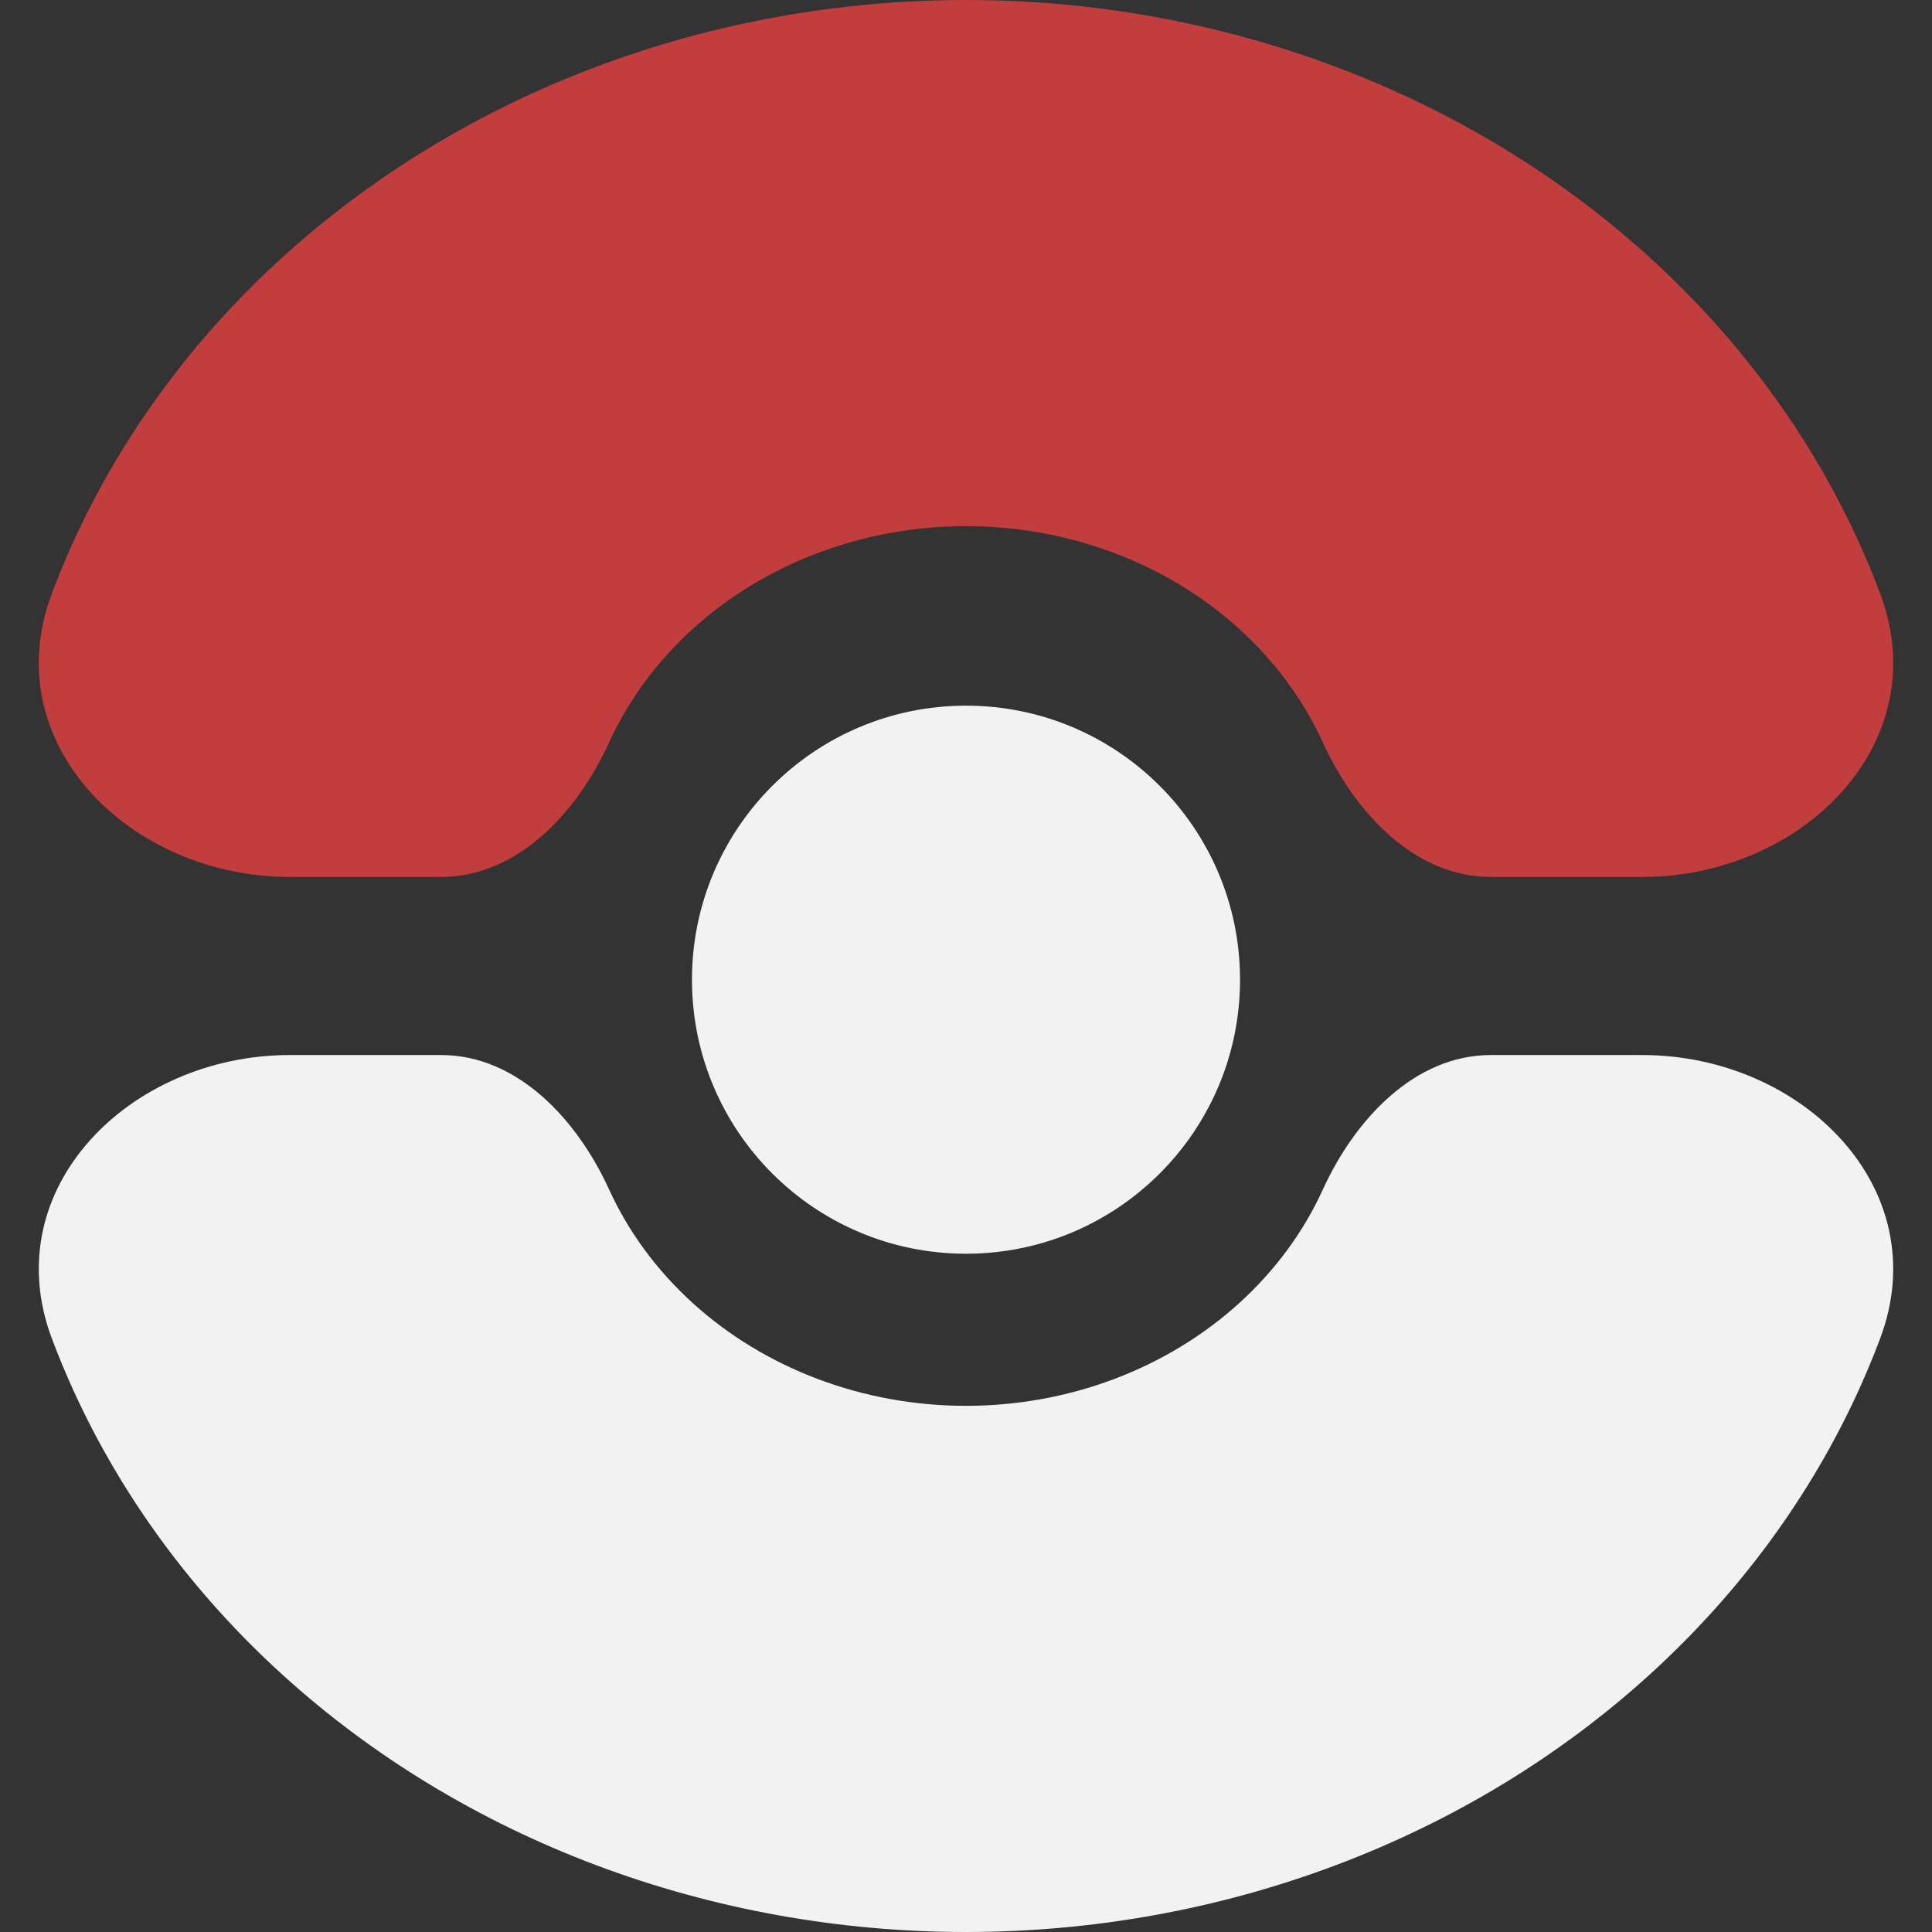 <svg width="56" height="56" viewBox="0 0 56 56" fill="none" xmlns="http://www.w3.org/2000/svg">
<rect x="0" y="0" width="56" height="56" fill="#333333" stroke="none"/>
<path d="M47.6 30.581C52.239 30.581 56.13 34.458 54.496 38.8C54.305 39.308 54.096 39.811 53.869 40.309C52.462 43.393 50.399 46.195 47.799 48.555C45.199 50.915 42.112 52.788 38.715 54.065C35.318 55.343 31.677 56 28 56C24.323 56 20.682 55.343 17.285 54.065C13.888 52.788 10.801 50.915 8.201 48.555C5.601 46.195 3.538 43.393 2.131 40.309C1.904 39.811 1.695 39.308 1.504 38.8C-0.13 34.458 3.761 30.581 8.4 30.581L12.786 30.581C15.003 30.581 16.732 32.456 17.652 34.472V34.472C18.215 35.706 19.04 36.827 20.08 37.771C21.12 38.715 22.355 39.464 23.714 39.975C25.073 40.486 26.529 40.749 28 40.749C29.471 40.749 30.927 40.486 32.286 39.975C33.645 39.464 34.88 38.715 35.92 37.771C36.96 36.827 37.785 35.706 38.347 34.472V34.472C39.268 32.456 40.997 30.581 43.214 30.581H47.6Z" fill="#F2F2F2"/>
<path d="M8.4 25.419C3.761 25.419 -0.13 21.542 1.504 17.2C1.695 16.692 1.904 16.189 2.131 15.691C3.539 12.607 5.601 9.805 8.201 7.445C10.801 5.085 13.888 3.212 17.285 1.935C20.682 0.657 24.323 1.89276e-05 28 1.90735e-05C31.677 1.92194e-05 35.318 0.657 38.715 1.935C42.112 3.212 45.199 5.085 47.799 7.445C50.399 9.805 52.462 12.607 53.869 15.691C54.096 16.189 54.305 16.692 54.496 17.2C56.13 21.542 52.239 25.419 47.6 25.419L43.214 25.419C40.997 25.419 39.268 23.544 38.347 21.528V21.528C37.785 20.294 36.96 19.173 35.92 18.229C34.88 17.285 33.645 16.536 32.286 16.025C30.927 15.514 29.471 15.251 28 15.251C26.529 15.251 25.073 15.514 23.714 16.025C22.355 16.536 21.12 17.285 20.08 18.229C19.04 19.173 18.215 20.294 17.652 21.528V21.528C16.732 23.544 15.003 25.419 12.786 25.419H8.4Z" fill="#C23D3D"/>
<circle cx="28" cy="28.397" r="7.943" fill="#F2F2F2"/>
</svg>
